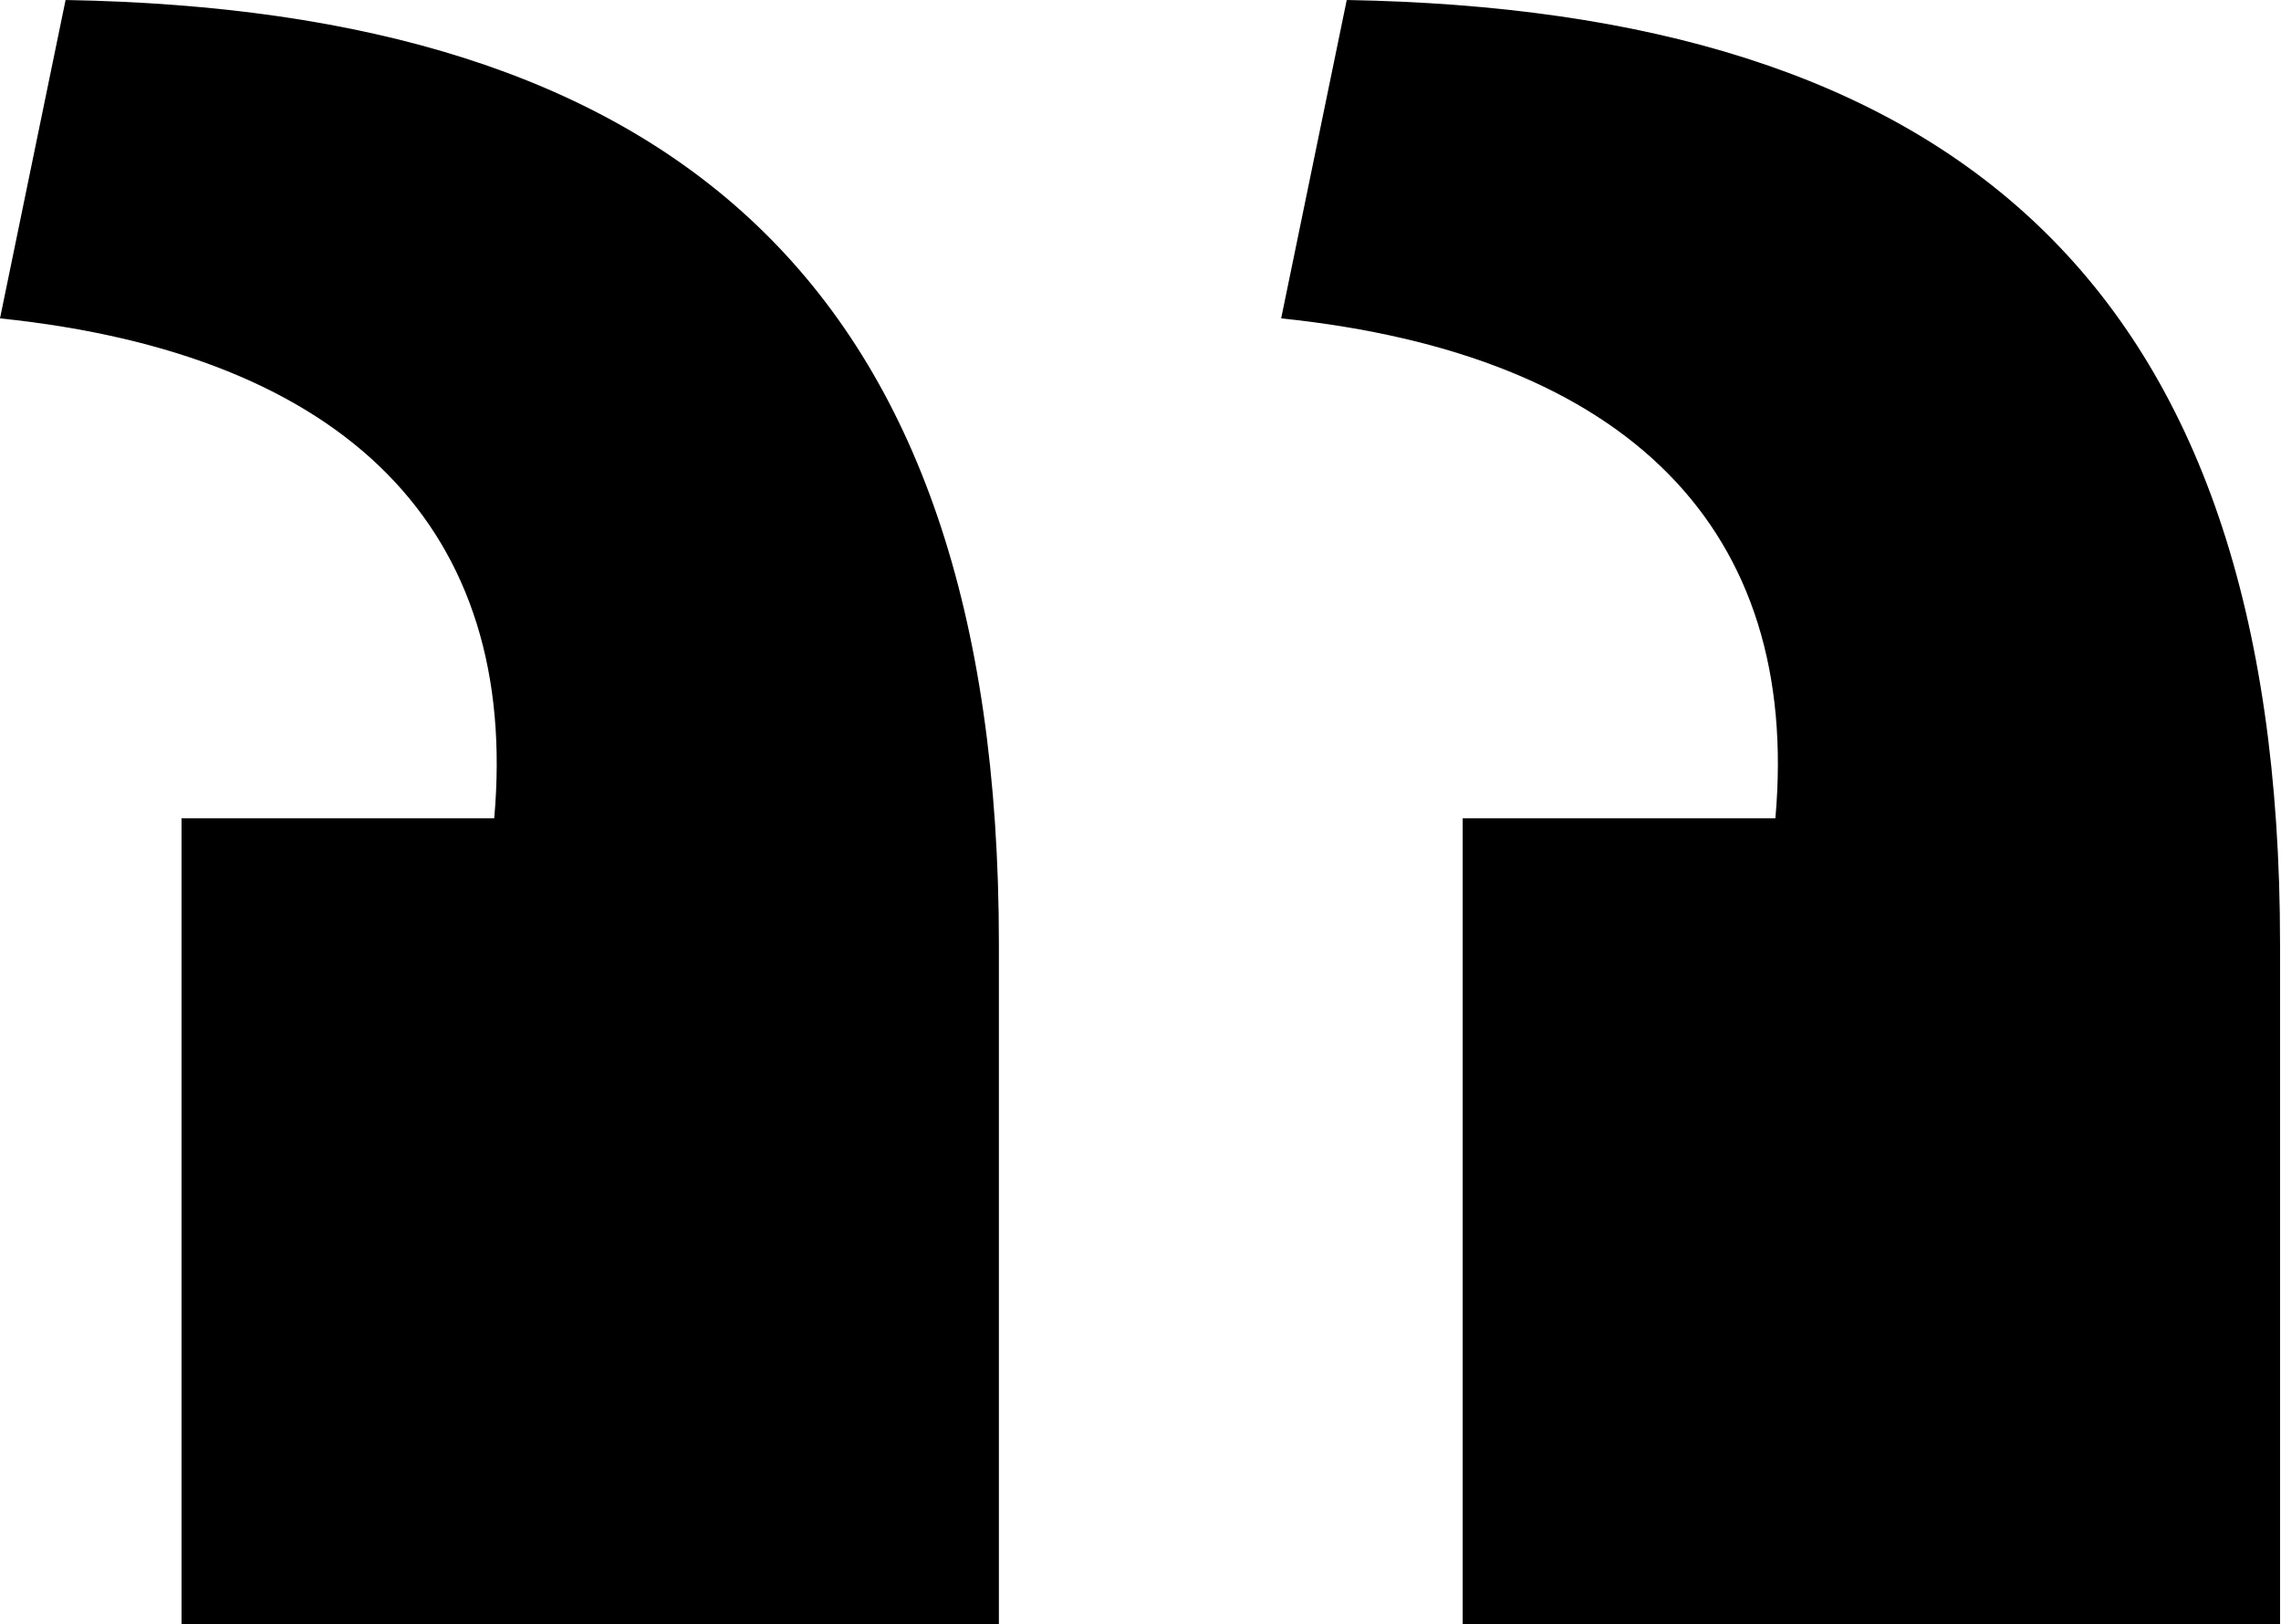<?xml version="1.0" encoding="utf-8"?>
<!-- Generator: Adobe Illustrator 18.1.1, SVG Export Plug-In . SVG Version: 6.00 Build 0)  -->
<svg version="1.1" id="Layer_1" xmlns="http://www.w3.org/2000/svg" xmlns:xlink="http://www.w3.org/1999/xlink" x="0px" y="0px"
	 viewBox="288.4 171.9 240 170.9" enable-background="new 288.4 171.9 240 170.9" xml:space="preserve">
<g enable-background="new    ">
	<path d="M295.3,171.9c63.2,1.1,98.2,29.2,98.2,99.3v71.7h-86v-84.9h32.9c2.7-30.3-15.4-48.8-52-52.6L295.3,171.9z M430.1,171.9
		c63.2,1.1,98.2,29.2,98.2,99.3v71.7h-86v-84.9h32.9c2.7-30.3-15.4-48.8-52-52.6L430.1,171.9z"/>
</g>
</svg>
